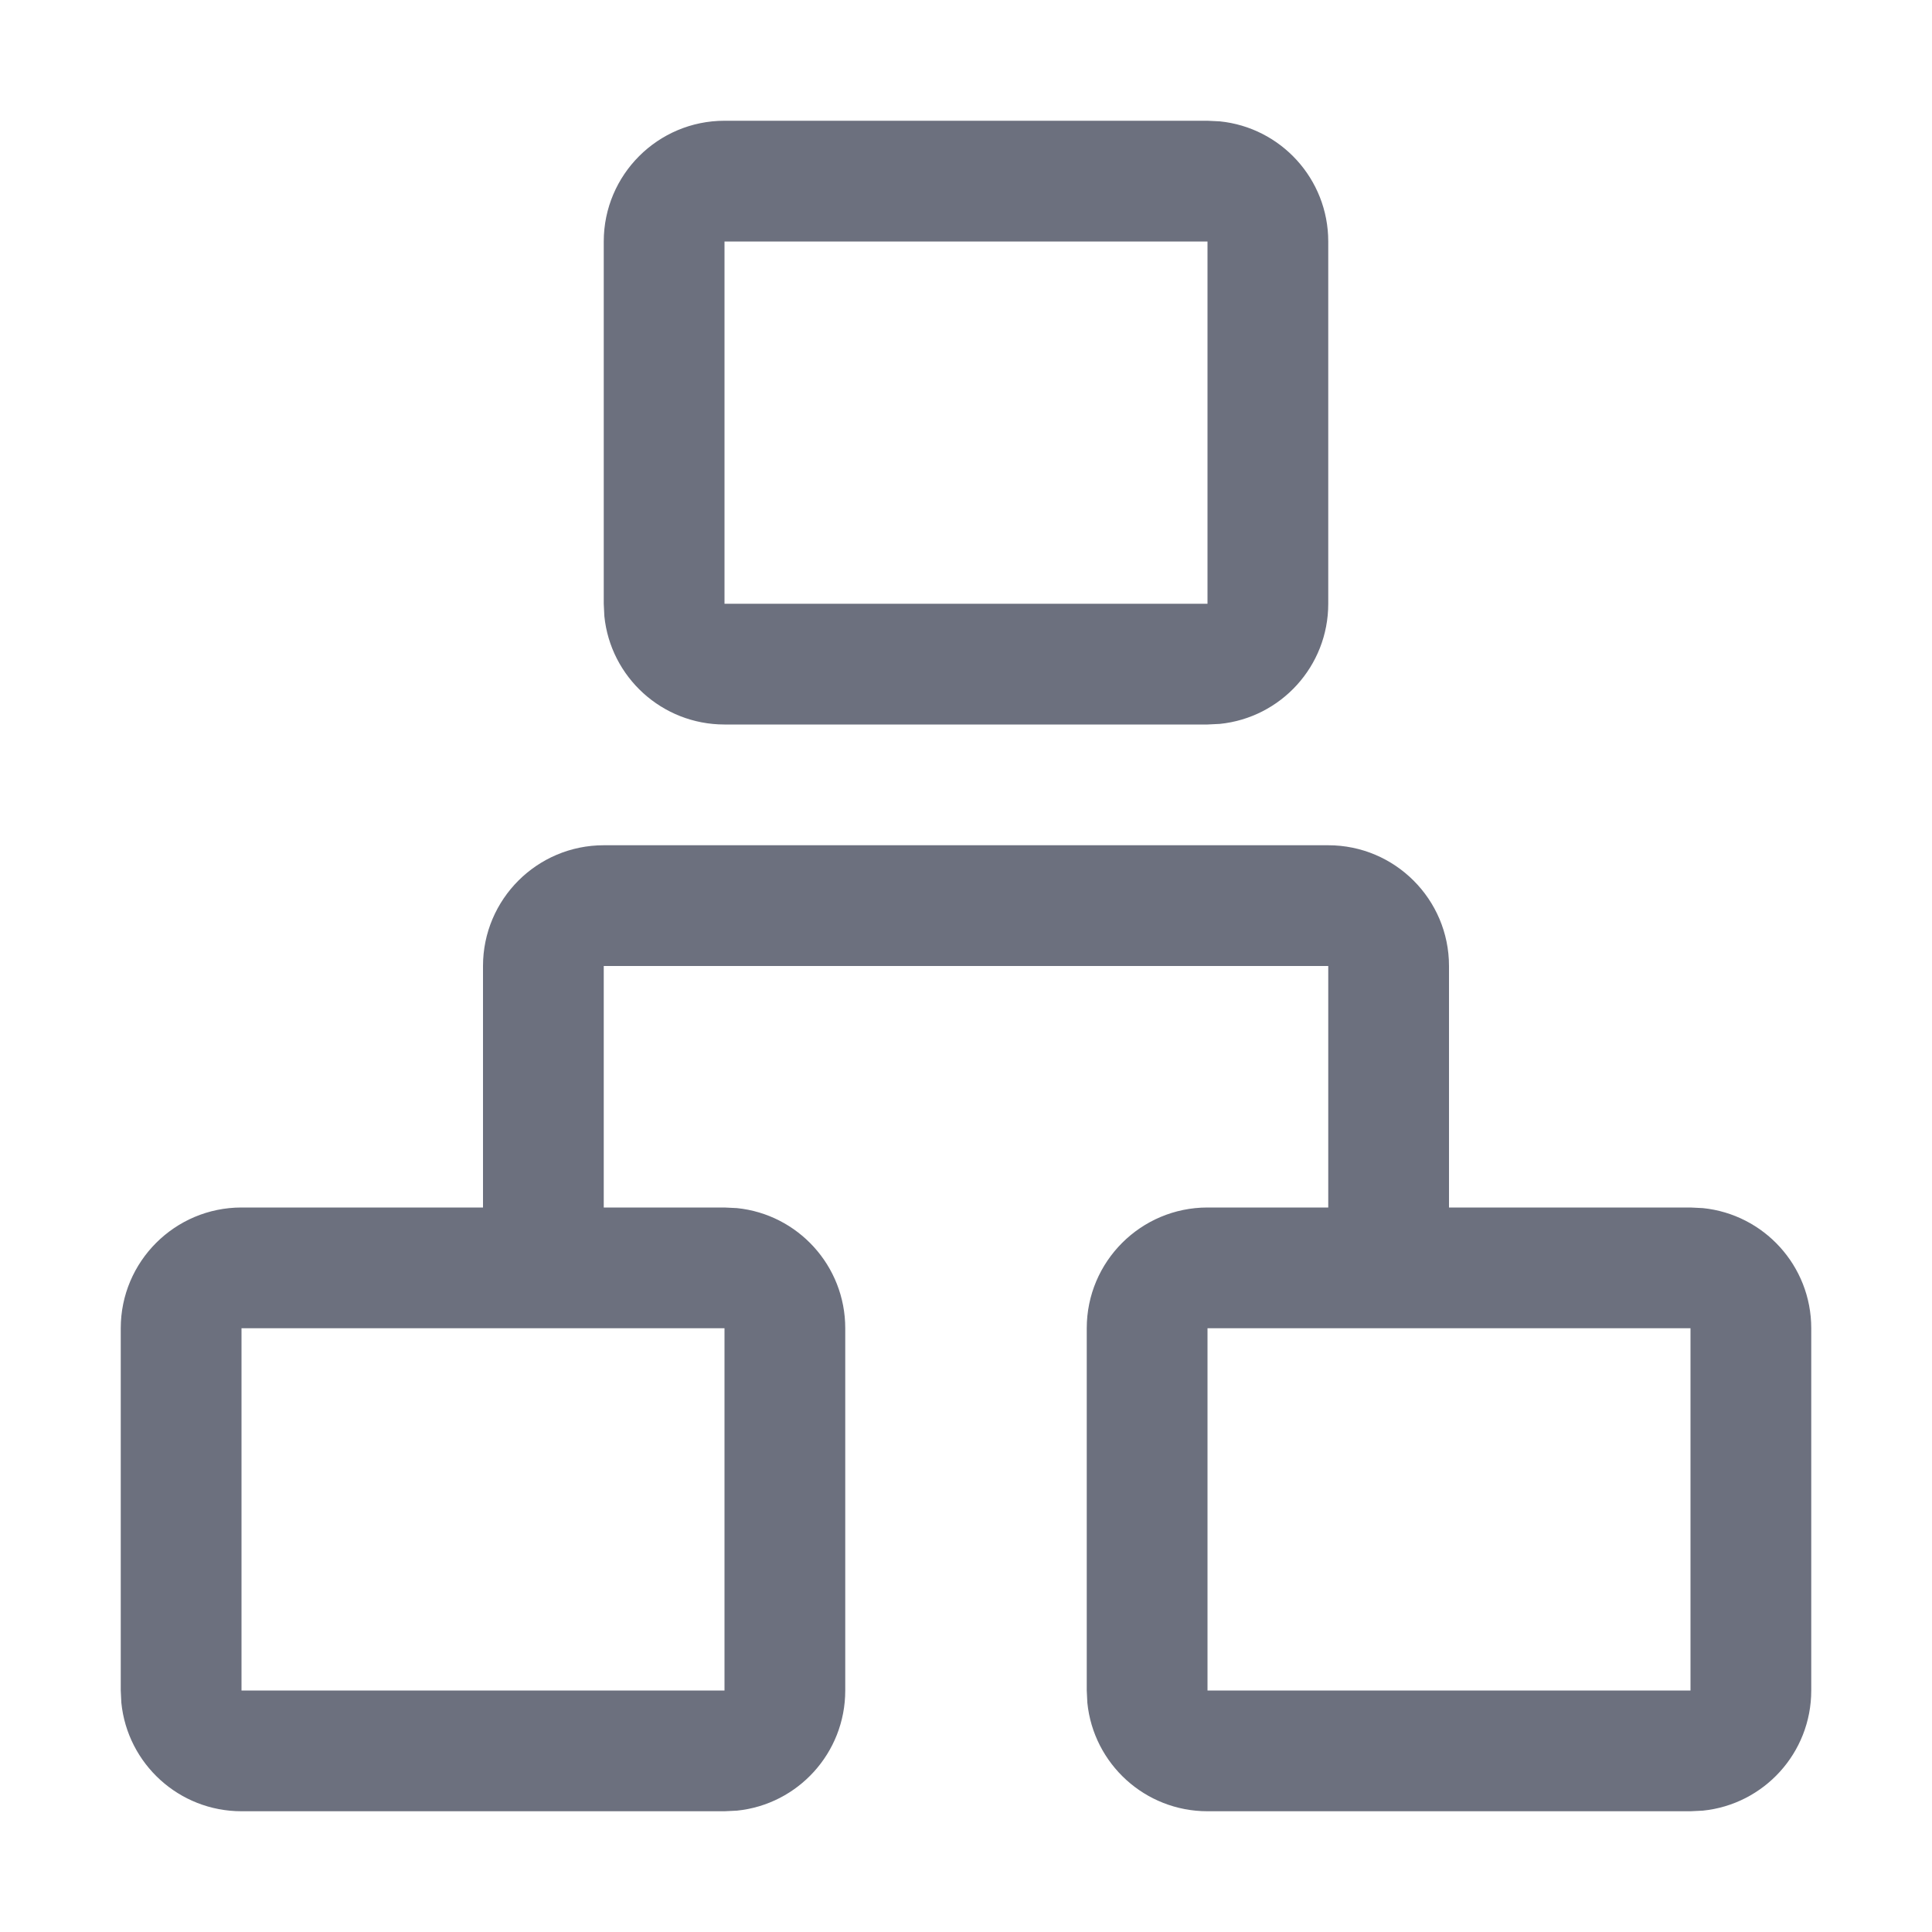<!-- Copyright 2000-2025 JetBrains s.r.o. and contributors. Use of this source code is governed by the Apache 2.0 license. -->
<svg width="16" height="16" viewBox="0 0 16 16" fill="none" xmlns="http://www.w3.org/2000/svg">
<path fill-rule="evenodd" clip-rule="evenodd" d="M11 7C11.552 7 12 7.448 12 8V10H14L14.102 10.005C14.607 10.056 15 10.482 15 11V14C15 14.518 14.607 14.944 14.102 14.995L14 15H10C9.482 15 9.056 14.607 9.005 14.102L9 14V11C9 10.448 9.448 10 10 10H11V8H5V10H6L6.103 10.005C6.607 10.056 7 10.482 7 11V14C7 14.518 6.607 14.944 6.103 14.995L6 15H2C1.482 15 1.056 14.607 1.005 14.102L1 14V11C1 10.448 1.448 10 2 10H4V8C4 7.448 4.448 7 5 7H11ZM2 14H6V11H2V14ZM10 14H14V11H10V14Z" fill="#6C707E"/>
<path fill-rule="evenodd" clip-rule="evenodd" d="M10.102 1.005C10.607 1.056 11 1.482 11 2V5C11 5.518 10.607 5.944 10.102 5.995L10 6H6C5.482 6 5.056 5.607 5.005 5.103L5 5V2C5 1.448 5.448 1 6 1H10L10.102 1.005ZM6 5H10V2H6V5Z" fill="#6C707E"/>
</svg>
